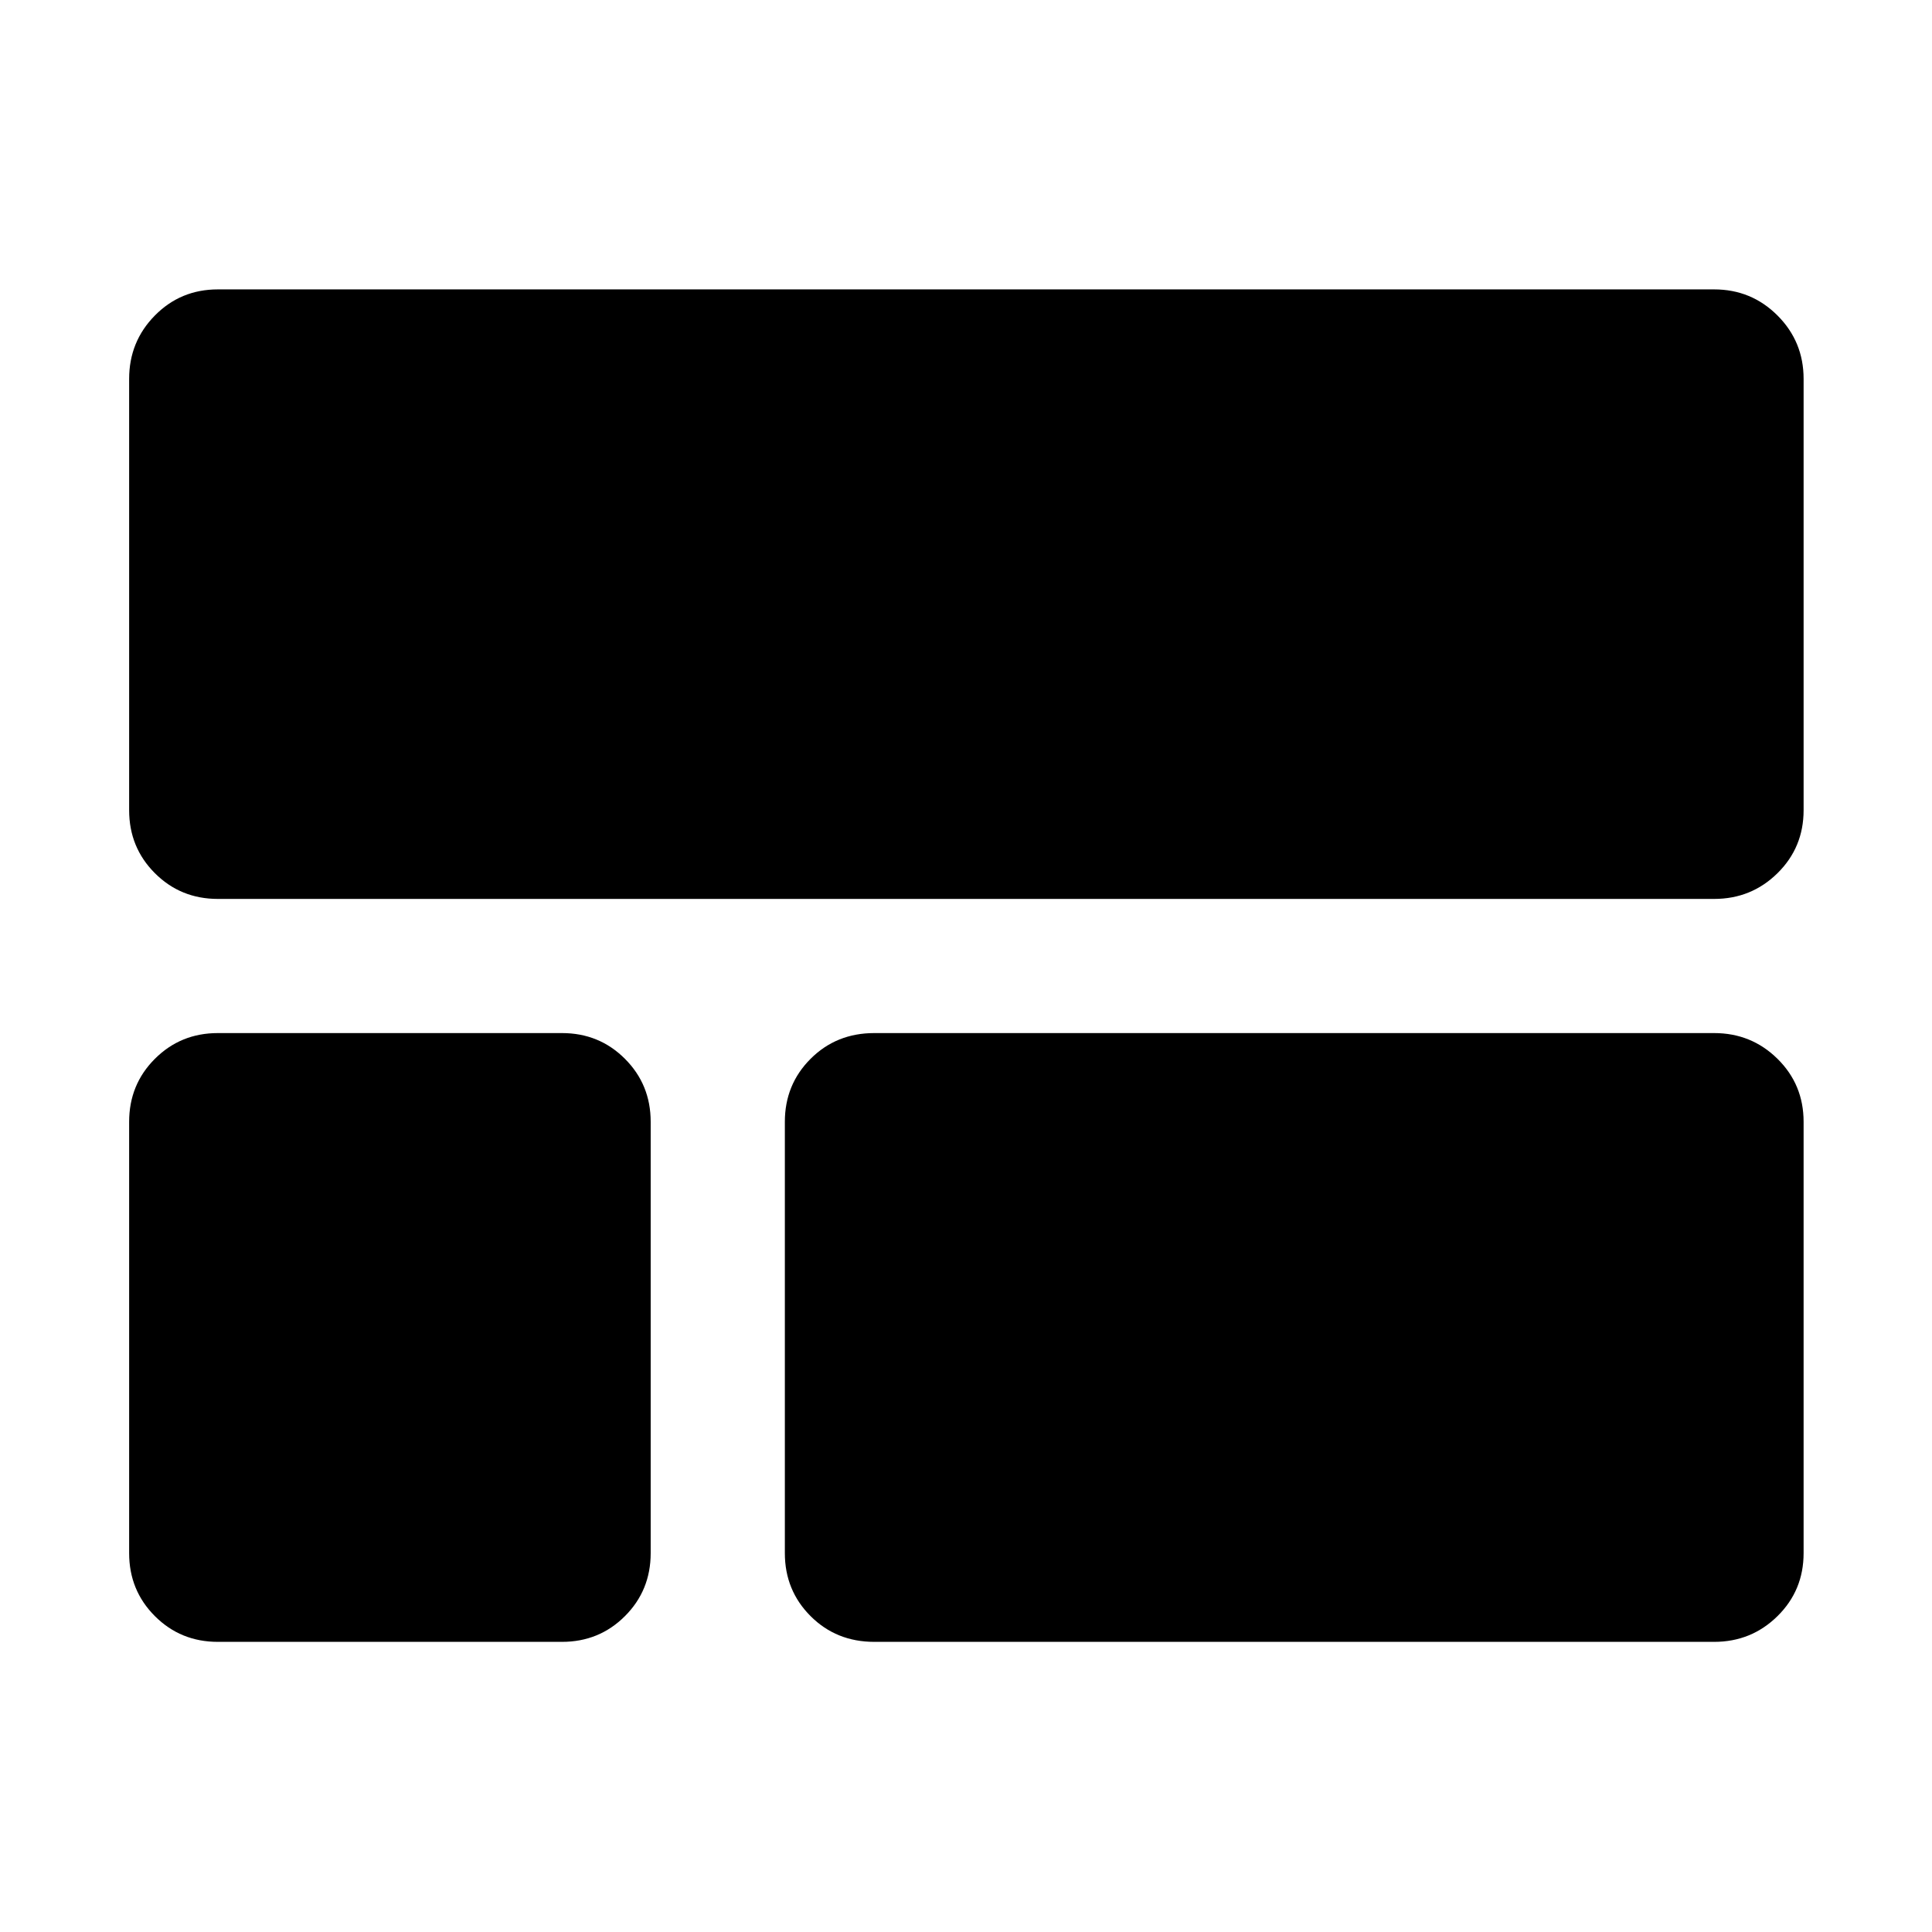 <svg xmlns="http://www.w3.org/2000/svg" height="40" viewBox="0 -960 960 960" width="40"><path d="M108.25-513.33q-18.5 0-31.29-12.79t-12.79-31.29v-214.34q0-18.5 12.79-31.48 12.79-12.97 31.29-12.97h743.5q18.5 0 31.48 12.97 12.97 12.98 12.97 31.48v214.34q0 18.5-12.97 31.29-12.98 12.79-31.48 12.79h-743.5Zm326.18 369.16q-18.87 0-31.66-12.79-12.78-12.79-12.78-31.29v-214.34q0-18.5 12.78-31.29 12.79-12.79 31.66-12.79h417.32q18.5 0 31.48 12.79 12.97 12.79 12.97 31.29v214.34q0 18.5-12.97 31.29-12.98 12.79-31.48 12.79H434.43Zm-326.18 0q-18.5 0-31.29-12.79t-12.79-31.29v-214.34q0-18.5 12.79-31.29t31.29-12.79h171q18.5 0 31.28 12.79 12.79 12.79 12.79 31.29v214.34q0 18.5-12.79 31.29-12.78 12.79-31.28 12.79h-171Z"/></svg>
